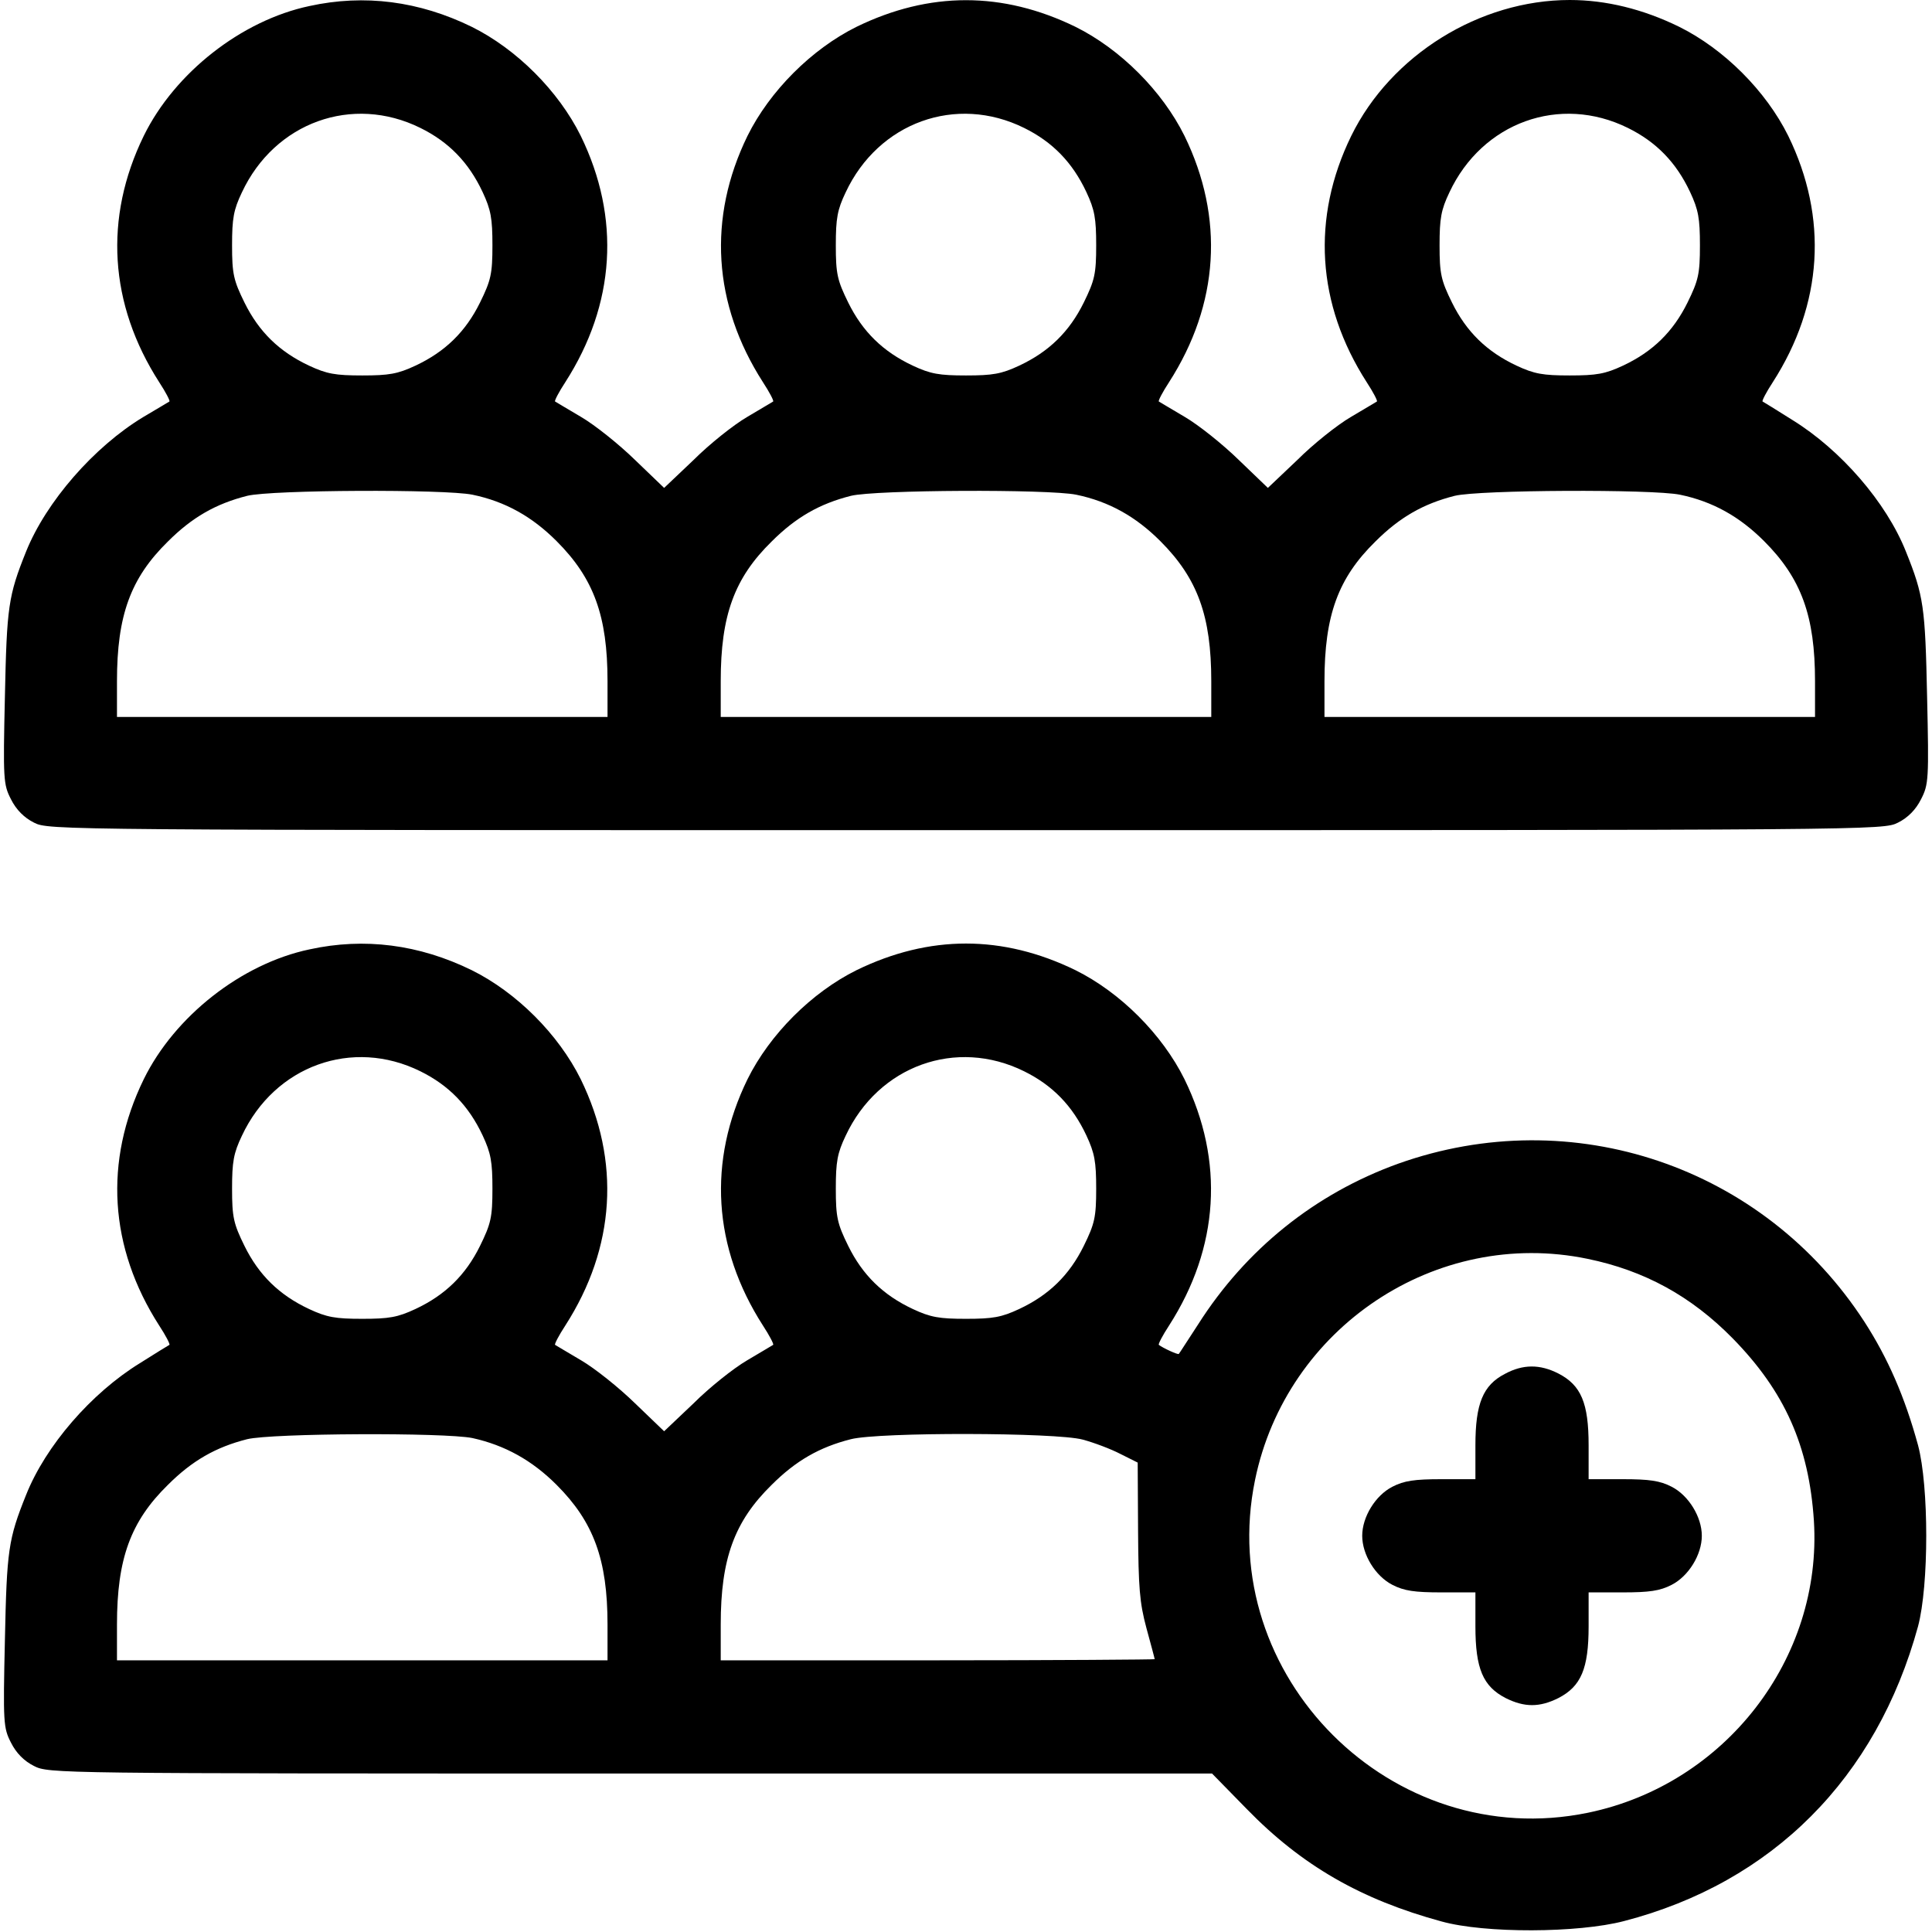 
<svg version="1.0" xmlns="http://www.w3.org/2000/svg"
 width="512pt" height="512pt" viewBox="0 0 512 512"
 preserveAspectRatio="xMidYMid meet">

<g transform="translate(0,512) scale(0.1,-0.1)"
fill="#000000" stroke="none">
<path d="M820 5104 c-180 -38 -357 -177 -439 -344 -106 -217 -92 -446 41 -653
17 -26 29 -49 27 -51 -2 -1 -33 -20 -69 -41 -131 -79 -258 -225 -311 -357 -47
-117 -51 -146 -56 -384 -5 -220 -4 -233 16 -272 14 -28 35 -49 61 -62 39 -20
54 -20 2470 -20 2416 0 2431 0 2470 20 26 13 47 34 61 62 20 39 21 52 16 272
-5 238 -9 267 -56 384 -52 131 -173 270 -301 349 -41 26 -77 48 -79 49 -2 2
10 25 27 51 133 207 147 436 41 653 -59 119 -170 230 -289 289 -96 47 -194 71
-290 71 -239 0 -474 -146 -579 -360 -106 -217 -92 -446 41 -653 17 -26 29 -49
27 -51 -2 -1 -33 -20 -69 -41 -36 -21 -100 -72 -142 -114 l-78 -74 -77 74
c-43 42 -107 93 -143 114 -36 21 -67 40 -69 41 -2 2 10 25 27 51 133 207 147
436 41 653 -59 119 -170 230 -289 289 -193 94 -387 94 -580 0 -119 -59 -230
-170 -289 -289 -106 -217 -92 -446 41 -653 17 -26 29 -49 27 -51 -2 -1 -33
-20 -69 -41 -36 -21 -100 -72 -142 -114 l-78 -74 -77 74 c-43 42 -107 93 -143
114 -36 21 -67 40 -69 41 -2 2 10 25 27 51 133 207 147 436 41 653 -59 119
-170 230 -289 289 -139 68 -284 87 -430 55z m294 -323 c75 -37 128 -91 165
-170 22 -47 26 -70 26 -141 0 -76 -4 -93 -33 -152 -38 -77 -92 -130 -171 -167
-47 -22 -70 -26 -141 -26 -71 0 -94 4 -141 26 -79 37 -133 90 -171 167 -29 59
-33 76 -33 152 0 71 4 94 26 140 87 186 293 260 473 171z m1600 0 c75 -37 128
-91 165 -170 22 -47 26 -70 26 -141 0 -76 -4 -93 -33 -152 -38 -77 -92 -130
-171 -167 -47 -22 -70 -26 -141 -26 -71 0 -94 4 -141 26 -79 37 -133 90 -171
167 -29 59 -33 76 -33 152 0 71 4 94 26 140 87 186 293 260 473 171z m1600 0
c75 -37 128 -91 165 -170 22 -47 26 -70 26 -141 0 -76 -4 -93 -33 -152 -38
-77 -92 -130 -171 -167 -47 -22 -70 -26 -141 -26 -71 0 -94 4 -141 26 -79 37
-133 90 -171 167 -29 59 -33 76 -33 152 0 71 4 94 26 140 87 186 293 260 473
171z m-3062 -972 c87 -18 158 -58 223 -123 99 -99 135 -199 135 -371 l0 -95
-650 0 -650 0 0 95 c0 174 36 273 135 370 64 64 127 100 210 121 65 16 523 18
597 3z m1600 0 c87 -18 158 -58 223 -123 99 -99 135 -199 135 -371 l0 -95
-650 0 -650 0 0 95 c0 174 36 273 135 370 64 64 127 100 210 121 65 16 523 18
597 3z m1600 0 c87 -18 158 -58 223 -123 99 -99 135 -199 135 -371 l0 -95
-650 0 -650 0 0 95 c0 174 36 273 135 370 64 64 127 100 210 121 65 16 523 18
597 3z"/>
<path d="M820 2604 c-180 -38 -357 -177 -439 -344 -106 -217 -92 -446 41 -653
17 -26 29 -49 27 -51 -2 -1 -38 -23 -79 -49 -128 -79 -249 -218 -301 -349 -47
-117 -51 -146 -56 -384 -5 -220 -4 -233 16 -272 14 -28 35 -49 61 -62 39 -20
56 -20 1581 -20 l1541 0 92 -94 c146 -150 303 -240 516 -298 115 -32 362 -31
484 1 393 102 669 379 779 781 29 109 29 371 0 480 -35 128 -80 231 -142 327
-267 412 -774 584 -1236 419 -219 -79 -403 -226 -530 -426 -27 -41 -49 -76
-51 -78 -2 -3 -43 16 -53 24 -2 2 10 25 27 51 133 207 147 436 41 653 -59 119
-170 230 -289 289 -193 94 -387 94 -580 0 -119 -59 -230 -170 -289 -289 -106
-217 -92 -446 41 -653 17 -26 29 -49 27 -51 -2 -1 -33 -20 -69 -41 -36 -21
-100 -72 -142 -114 l-78 -74 -77 74 c-43 42 -107 93 -143 114 -36 21 -67 40
-69 41 -2 2 10 25 27 51 133 207 147 436 41 653 -59 119 -170 230 -289 289
-139 68 -284 87 -430 55z m294 -323 c75 -37 128 -91 165 -170 22 -47 26 -70
26 -141 0 -76 -4 -93 -33 -152 -38 -77 -92 -130 -171 -167 -47 -22 -70 -26
-141 -26 -71 0 -94 4 -141 26 -79 37 -133 90 -171 167 -29 59 -33 76 -33 152
0 71 4 94 26 140 87 186 293 260 473 171z m1600 0 c75 -37 128 -91 165 -170
22 -47 26 -70 26 -141 0 -76 -4 -93 -33 -152 -38 -77 -92 -130 -171 -167 -47
-22 -70 -26 -141 -26 -71 0 -94 4 -141 26 -79 37 -133 90 -171 167 -29 59 -33
76 -33 152 0 71 4 94 26 140 87 186 293 260 473 171z m1493 -497 c151 -31 275
-99 385 -211 138 -141 202 -285 215 -483 23 -365 -235 -699 -599 -774 -519
-107 -989 362 -882 882 83 404 480 669 881 586z m-2955 -475 c86 -19 158 -59
223 -124 98 -98 135 -198 135 -370 l0 -95 -650 0 -650 0 0 95 c0 174 36 273
135 370 64 64 127 100 210 121 66 16 523 18 597 3z m1617 -4 c30 -8 75 -25
100 -38 l46 -23 1 -180 c1 -151 4 -191 22 -258 12 -44 22 -81 22 -83 0 -1
-259 -3 -575 -3 l-575 0 0 95 c0 174 36 273 135 370 64 64 127 100 210 121 75
19 543 18 614 -1z"/>
<path d="M3988 1479 c-58 -30 -78 -79 -78 -189 l0 -90 -90 0 c-71 0 -99 -4
-130 -20 -45 -23 -80 -80 -80 -130 0 -50 35 -107 80 -130 31 -16 59 -20 130
-20 l90 0 0 -90 c0 -112 20 -159 80 -190 50 -25 90 -25 140 0 60 31 80 78 80
190 l0 90 90 0 c71 0 99 4 130 20 45 23 80 80 80 130 0 50 -35 107 -80 130
-31 16 -59 20 -130 20 l-90 0 0 90 c0 112 -20 159 -80 190 -49 25 -94 25 -142
-1z"/>
</g>
</svg>
